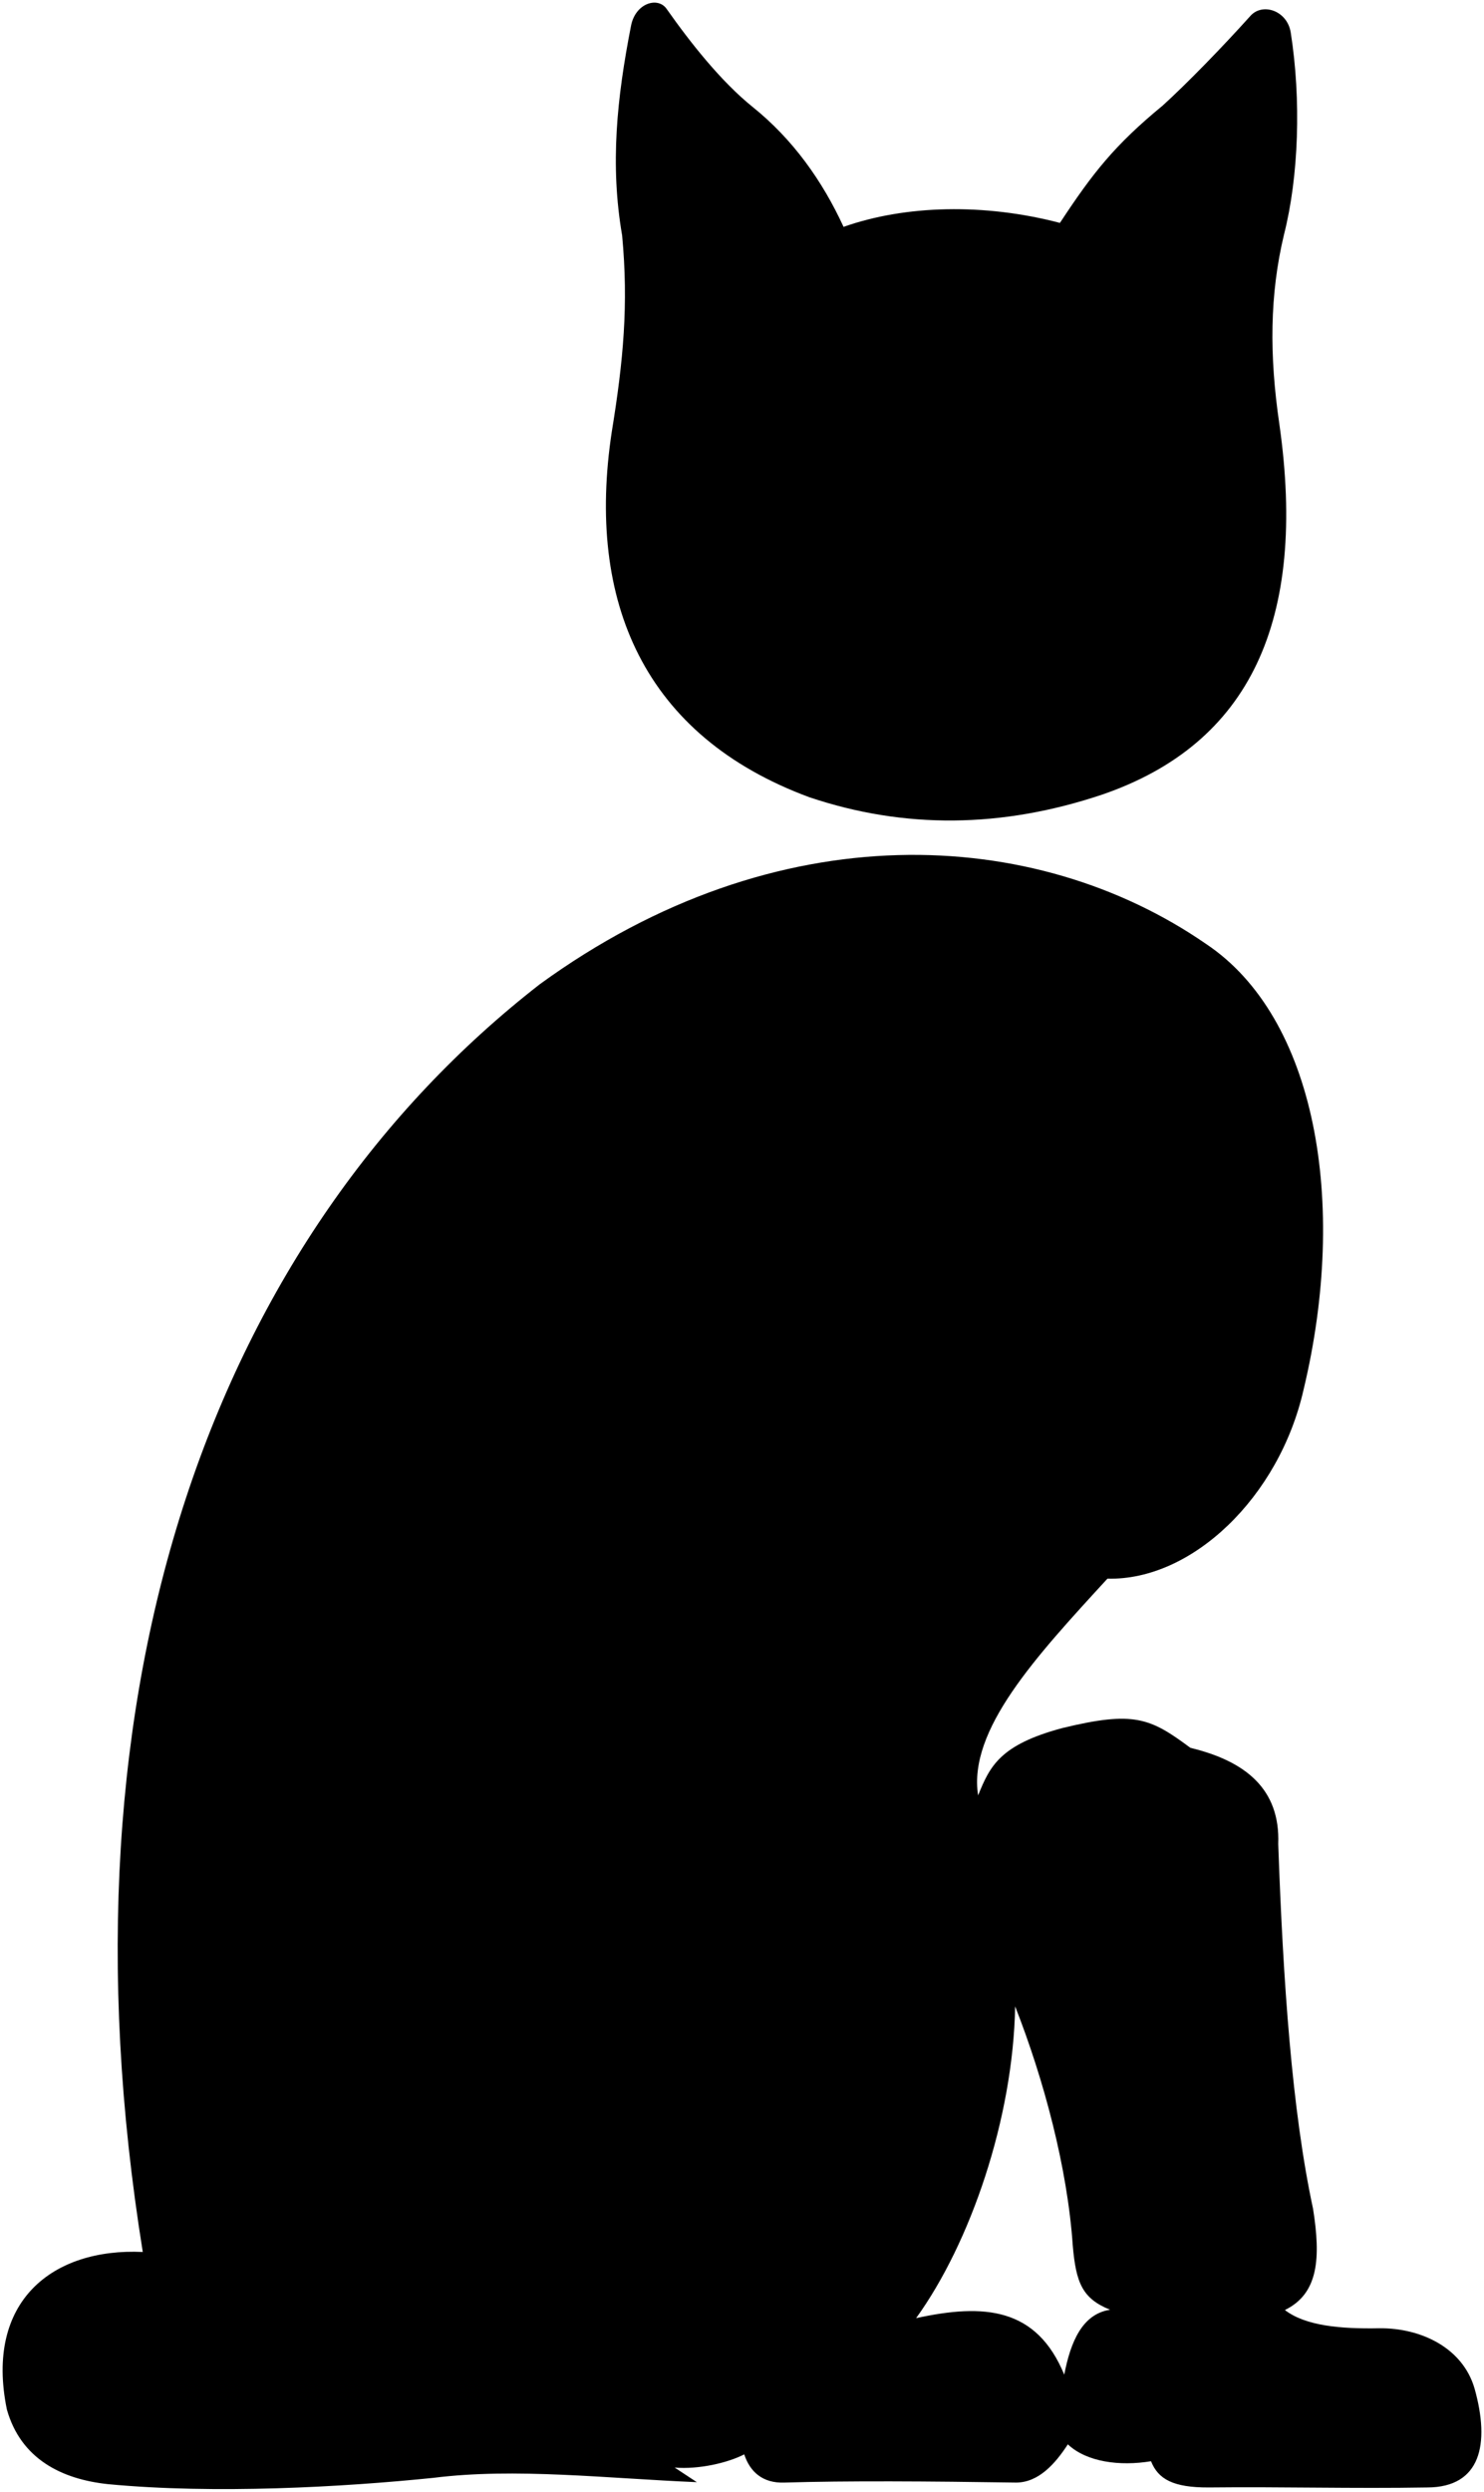 <svg viewBox="0 0 562.84 944.57">
  <g class="fur">
    <path d="M306.94,302.21q54,18.15,111.11-1c56.13-19.29,77.76-66.08,67.18-140.38-3.85-26.19-3.67-49.25,1.75-71.89,5.59-22,6.57-51.06,2.56-76.6C488.23,4,478.86.91,474.27,6,463.6,17.88,450.19,31.65,441,40c-18.24,15-26.51,25.51-39,44.5C373.38,77,343.45,77.71,319.94,86c-8-17.36-19.18-33.21-34.65-45.59-11.72-9.49-23.12-23.77-32.48-37.06C249.49-1.37,241,1.16,239.33,9.76c-5.38,27.48-8,52.71-3.37,79.51,2.45,26.27.46,47.42-3.92,74.33C222.19,228.23,244.37,279.06,306.94,302.21Z"/>
    <path d="M559.26,905.45c-4.44-15.36-20.21-23-36.11-22.85-14.79.28-28-.9-35.83-6.91,12.84-6.27,13.61-19.81,10.69-38.35-8-37.23-11.36-85.9-13.21-138.31.8-20.87-12.46-31.44-33.32-36.46-15.2-11.3-21.33-14.11-48.51-7.51-23.74,6.33-27.55,14.51-32,25.54-3.86-24.77,21.78-52.47,49.05-82.16,32,.81,65.14-30.82,74.4-71.7,17-71,4.63-141.15-37-168.91-64.8-44.74-162.75-50.14-252.67,15.26-122.2,95-185.44,264-150.6,480.59C20,852.09-5.84,872.3,2.61,913.41,7.91,932.13,23.36,939.84,41,941.7c40.41,3.84,89,1.13,123.45-2.4,30.93-3.89,65.49.21,99.84,1.65l-8.4-5.54c9.16.76,20.07-1.77,26.38-5,2.16,6.6,7,11,15.23,10.69,23.68-.72,54.67-.51,88,0C393.94,941,400.2,934,405,926.61c7.17,6.73,19.7,8.35,31.55,6.4,2.7,6.77,8.36,10,21.89,9.94,28.1-.31,54.38.49,83,0C561.51,942.83,565.22,926.69,559.26,905.45Zm-155.62-5.26c-10.51-25.46-30.32-27.08-56.19-21.42,20.63-28.56,36.79-75.64,37.57-118.18,10.88,27.7,19.83,61.14,21.85,90.65,1.22,14.15,3.64,20.1,14.15,24.34C410.51,877.19,406.06,887.66,403.64,900.19Z"/>
  </g>
  <g class="furOverlapLine">
    <path d="M385,760.59c-.78-23-4.25-36.59-12.66-57.72C350.78,651.06,317.6,624,260.07,619.6"/>
    <path d="M371,680.6c-1.42,8.47.76,19,4.42,30.43"/>
    <path d="M451.48,662.57C433.87,660.74,419,665.21,405.8,676c-16.91,14.21-12,32.26-5.35,48.75,13.83,35.13,26.69,90.25,35.79,134.91,5.58,29.76,28.75,24.35,51.08,16.07"/>
    <path d="M420.05,598.44a87.65,87.65,0,0,1-49.49-14.34"/>
    <path d="M347.45,878.77c-17.86,20.42-41.77,40.62-65.22,51.61"/>
    <path d="M255.85,935.41c-15.95-10.82-26.09-21.6-42-36.81-34.87-32.18-118-52-184.41-5.36"/>
    <path d="M403.64,900.19c3,8.47,4.3,17.86,1.32,26.42"/>
    <path d="M436.51,933c-5.68-26.87-2.27-46.81,17.09-51.44"/>
    <path d="M421,875.58a50.52,50.52,0,0,0,22.17,0"/>
    <path d="M54.16,853.68c1.54,8.65,7.61,22.26,7.61,22.26"/>
  </g>
</svg>
